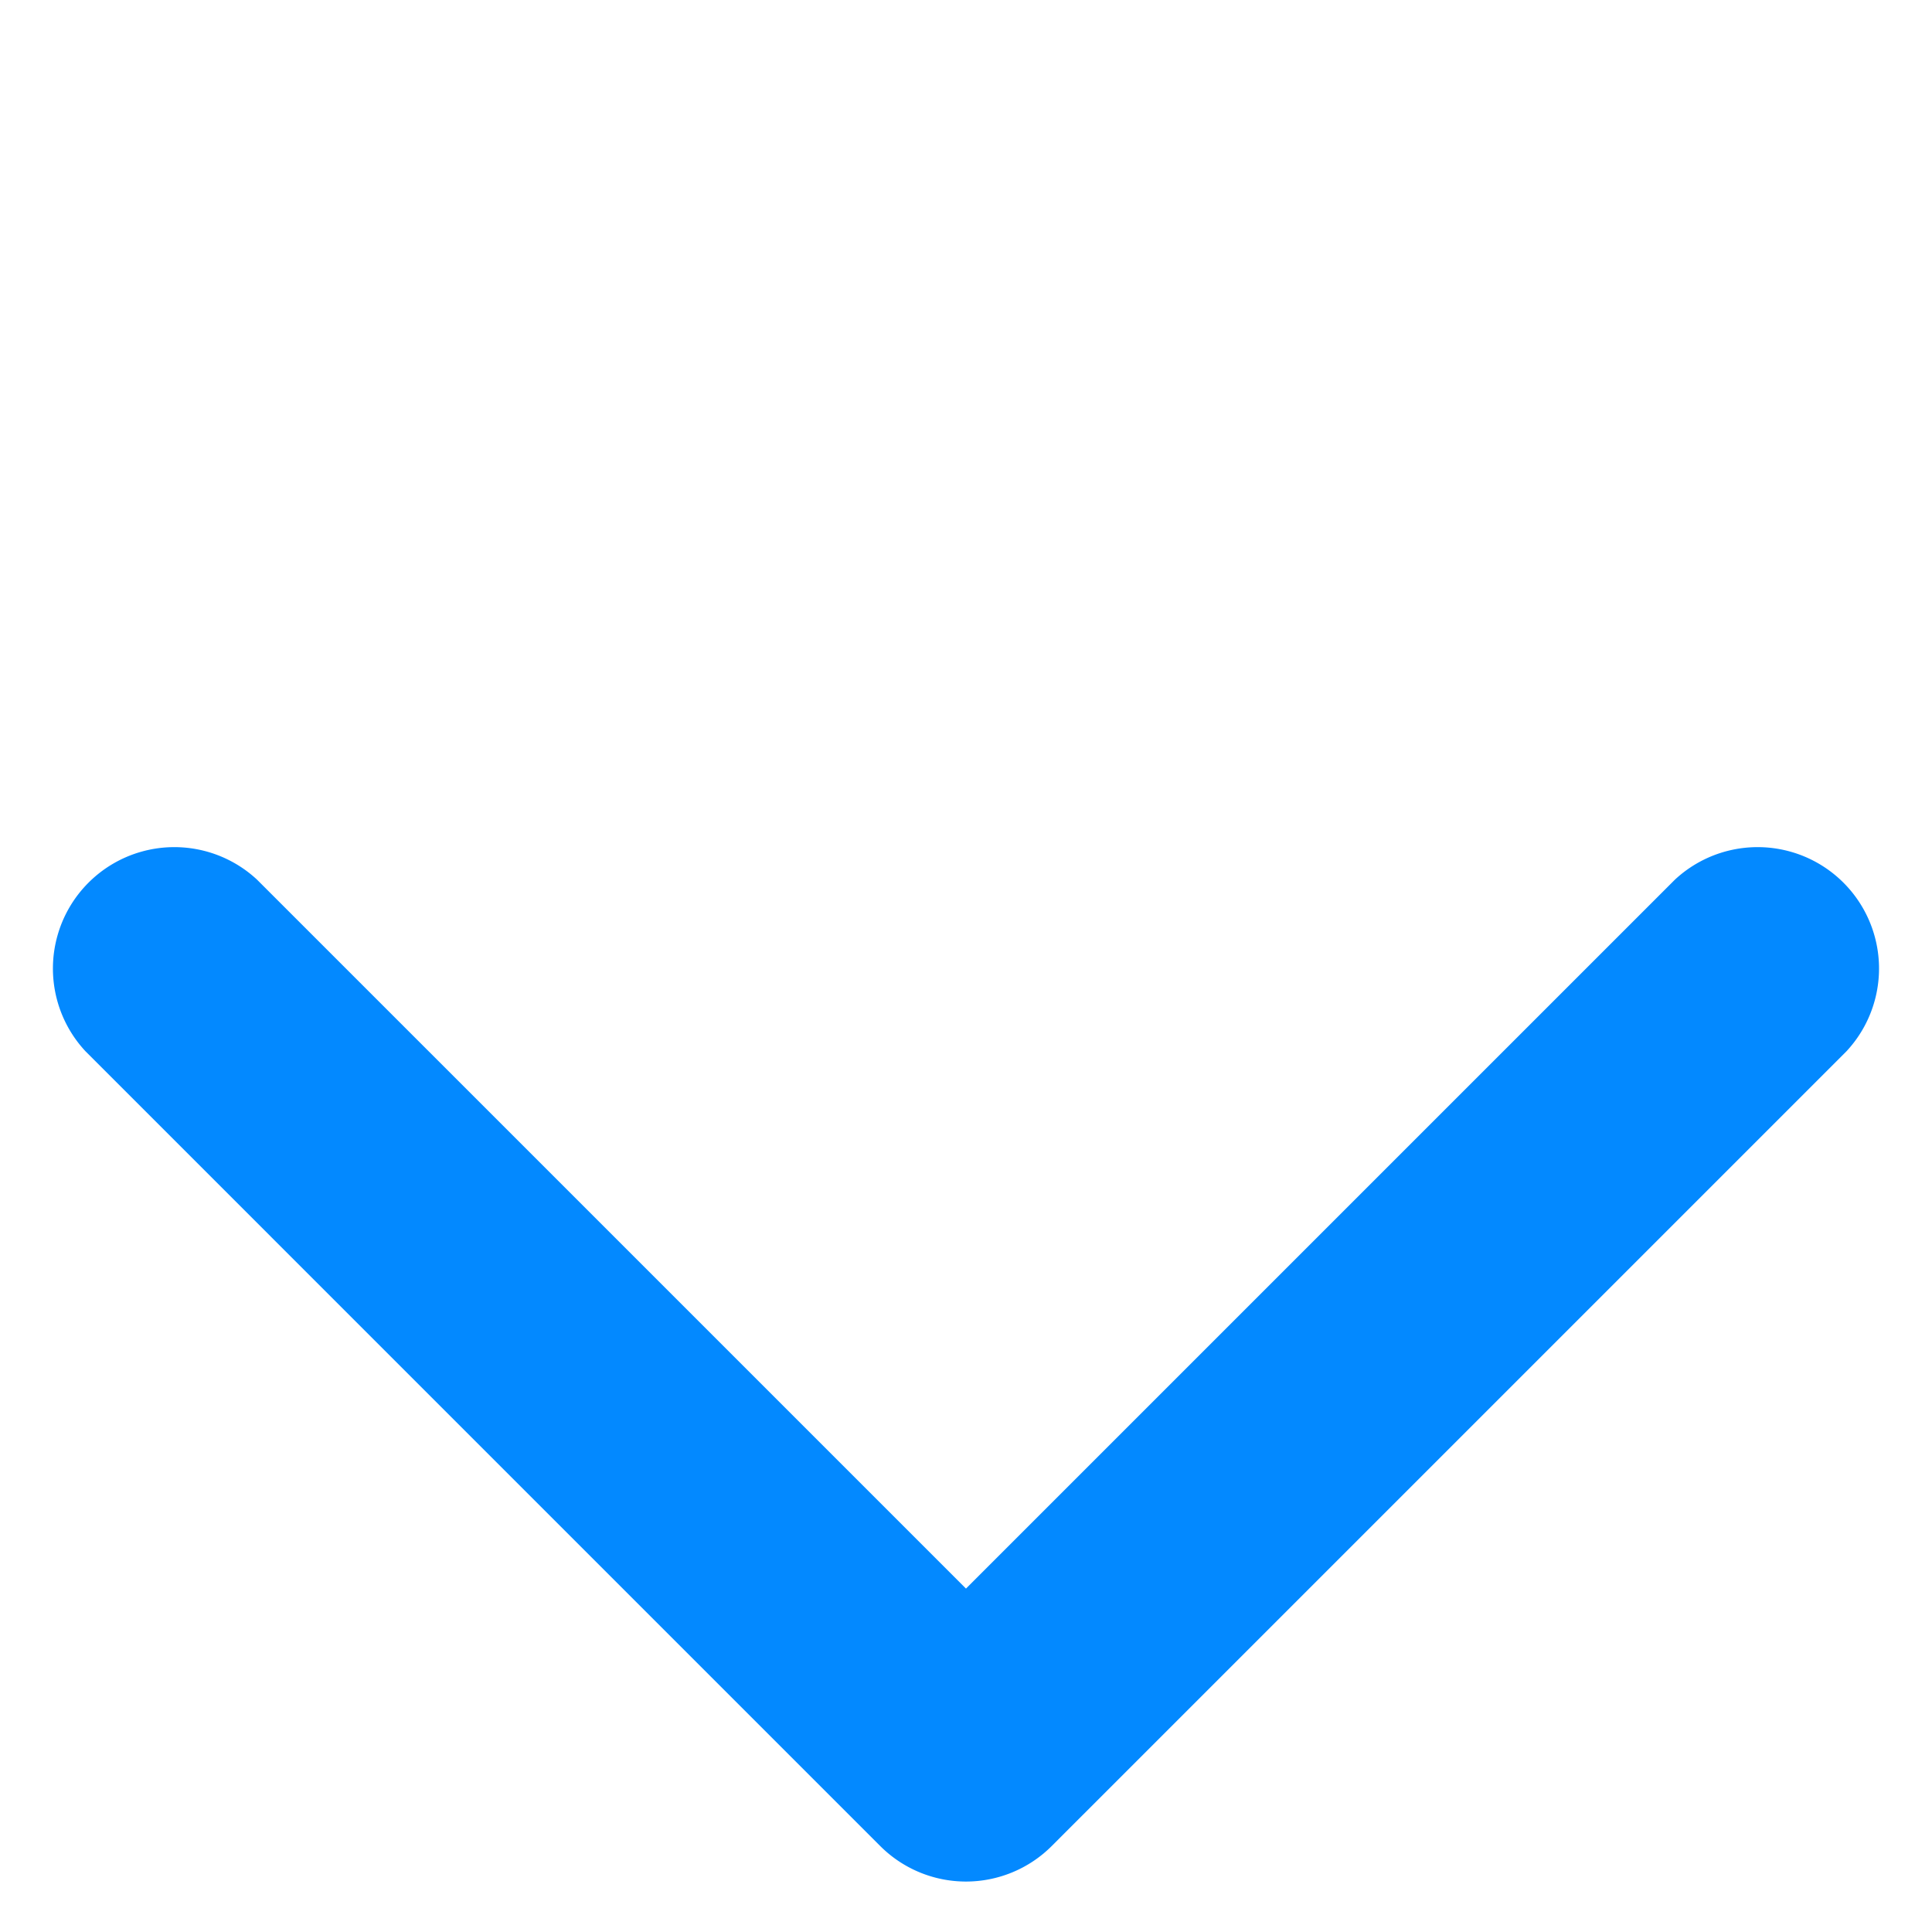 <svg xmlns="http://www.w3.org/2000/svg" width="13.049" height="13.049" viewBox="0 0 13.049 13.049">
  <path id="Combined_Shape_Copy" data-name="Combined Shape Copy" d="M.67,8.927A.669.669,0,0,1,0,8.258V.67a.67.67,0,0,1,1.339,0V7.588H8.257a.67.67,0,0,1,0,1.339Z" transform="translate(0.212 6.523) rotate(-45)" fill="#0389ff" stroke="#0389ff" stroke-miterlimit="10" stroke-width="0.3"/>
</svg>
